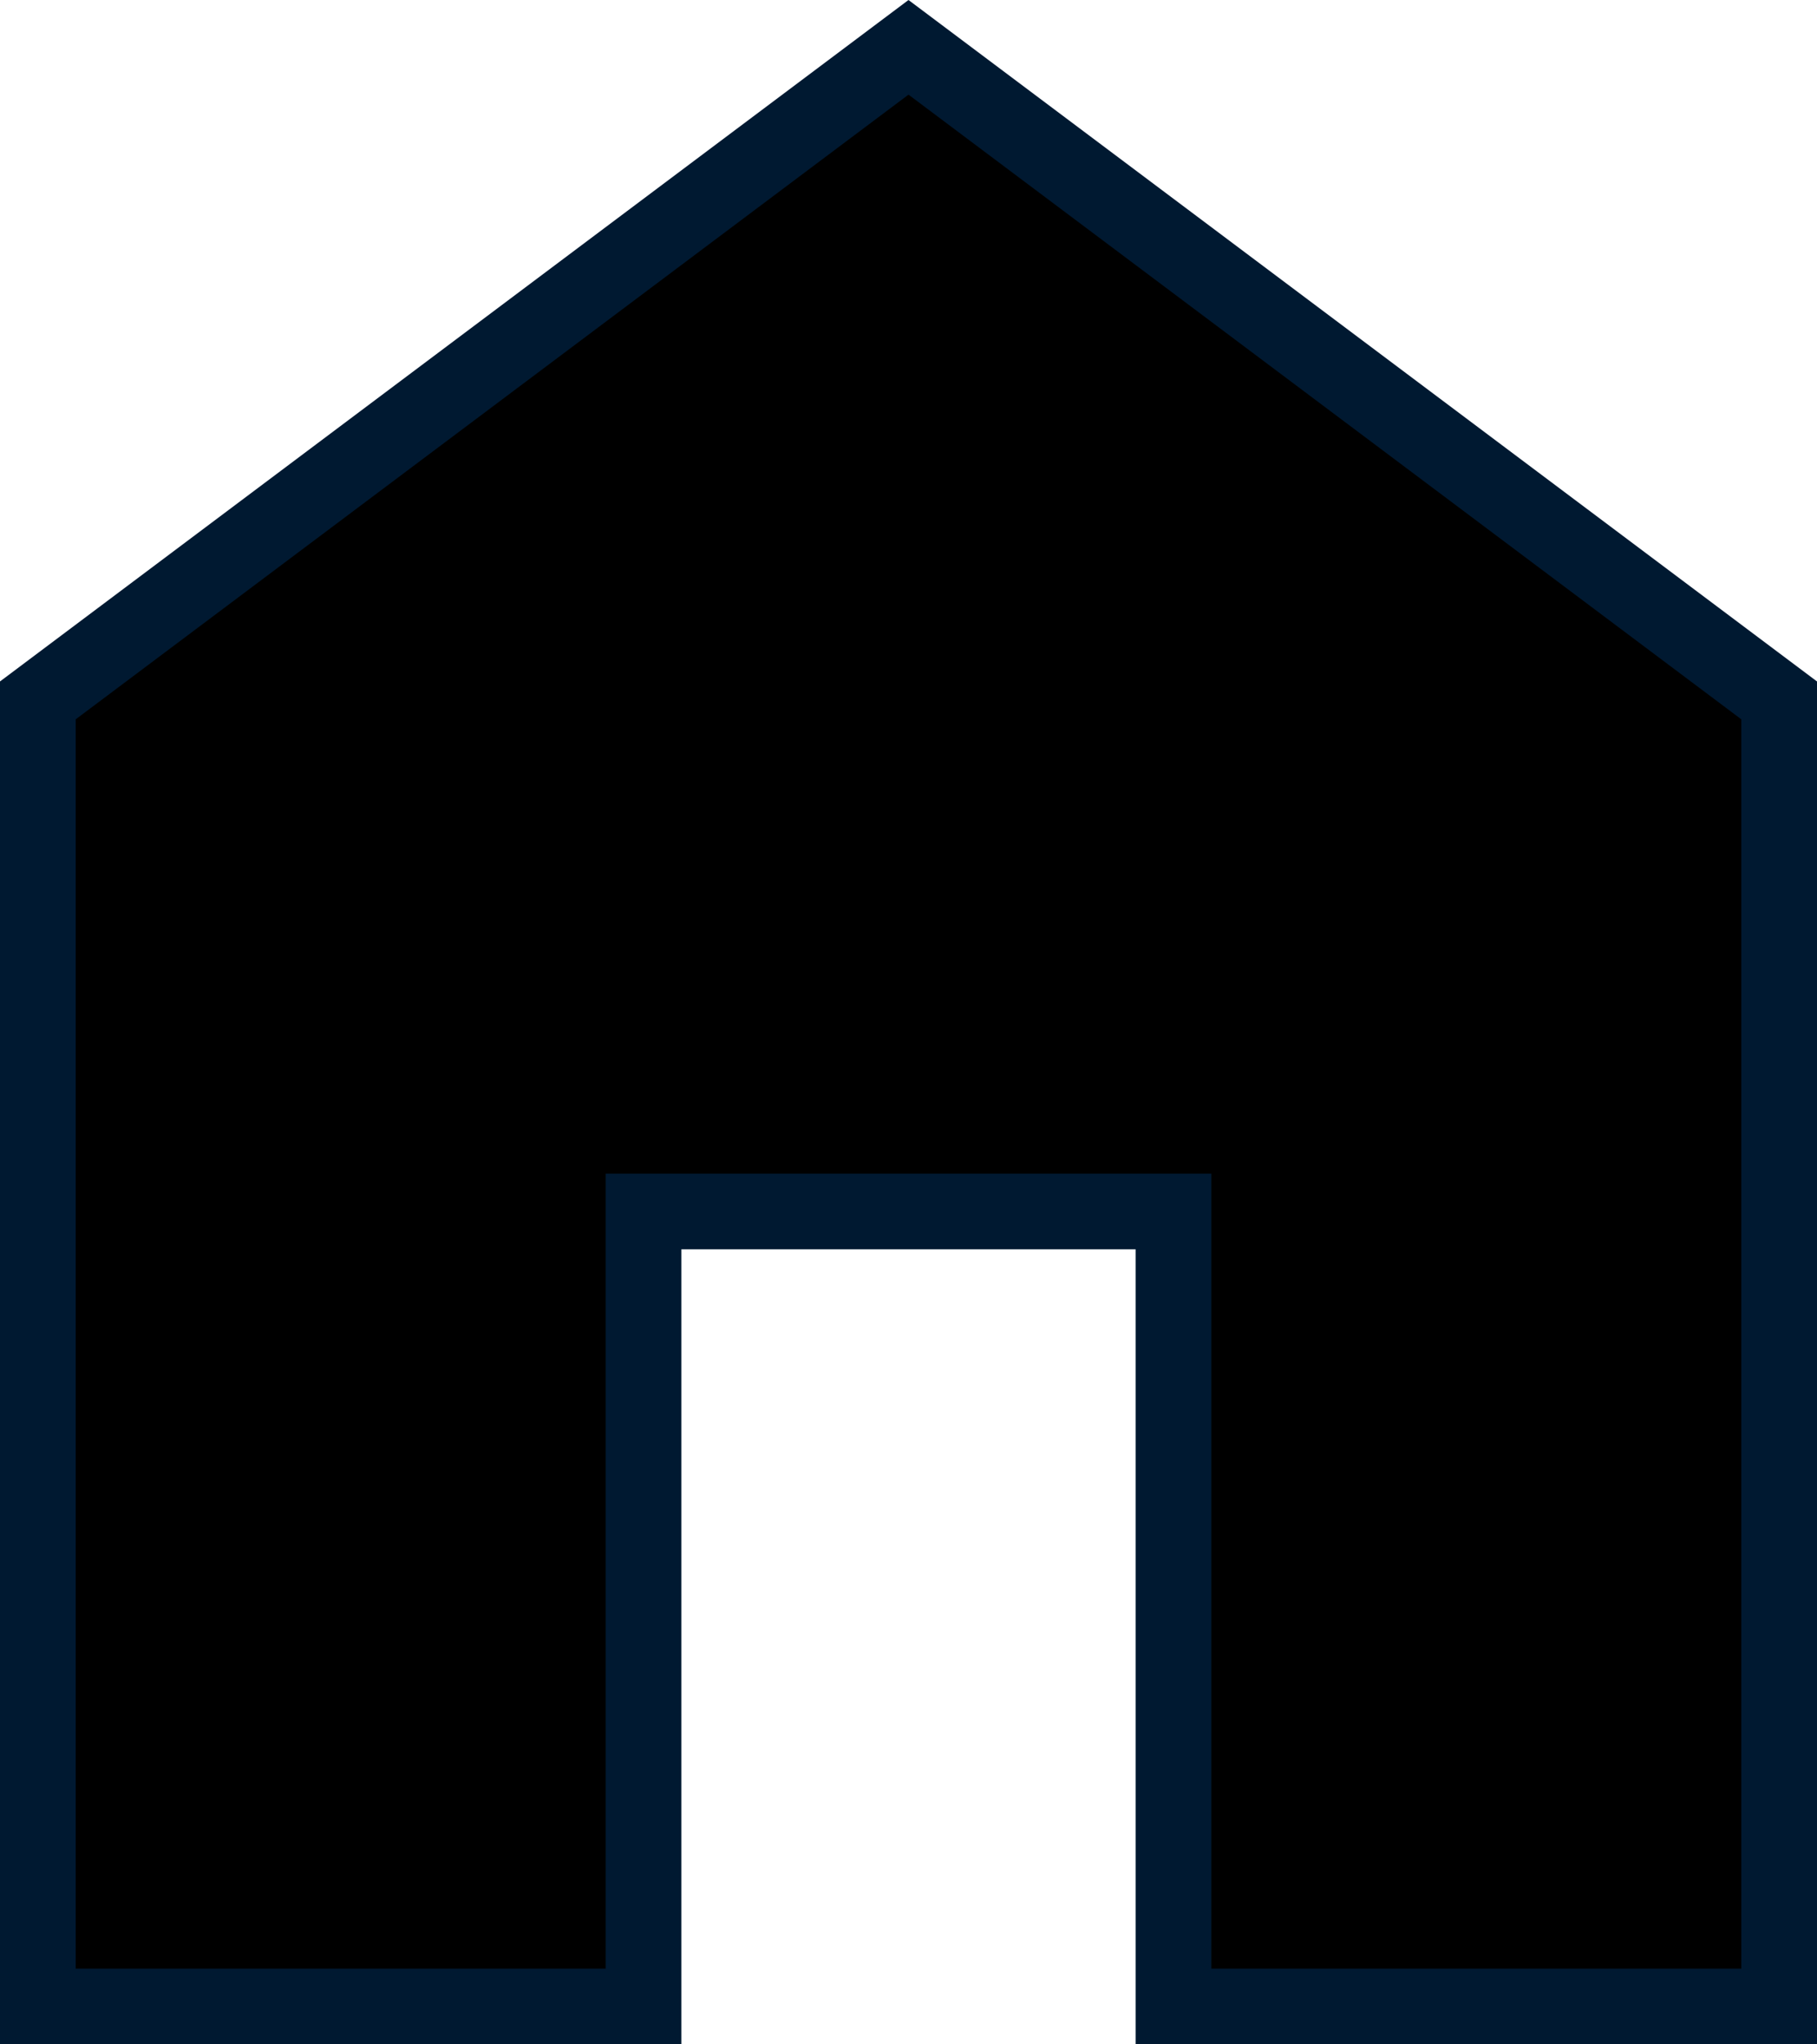 <svg width="24" height="27" viewBox="0 0 24 27" fill="none" xmlns="http://www.w3.org/2000/svg">
<path d="M23.5 9.25V26.5H15.5V16H8.5V26.5H0.5V9.25L12 0.625L23.5 9.25Z" fill="black" stroke="#001931"/>
</svg>
